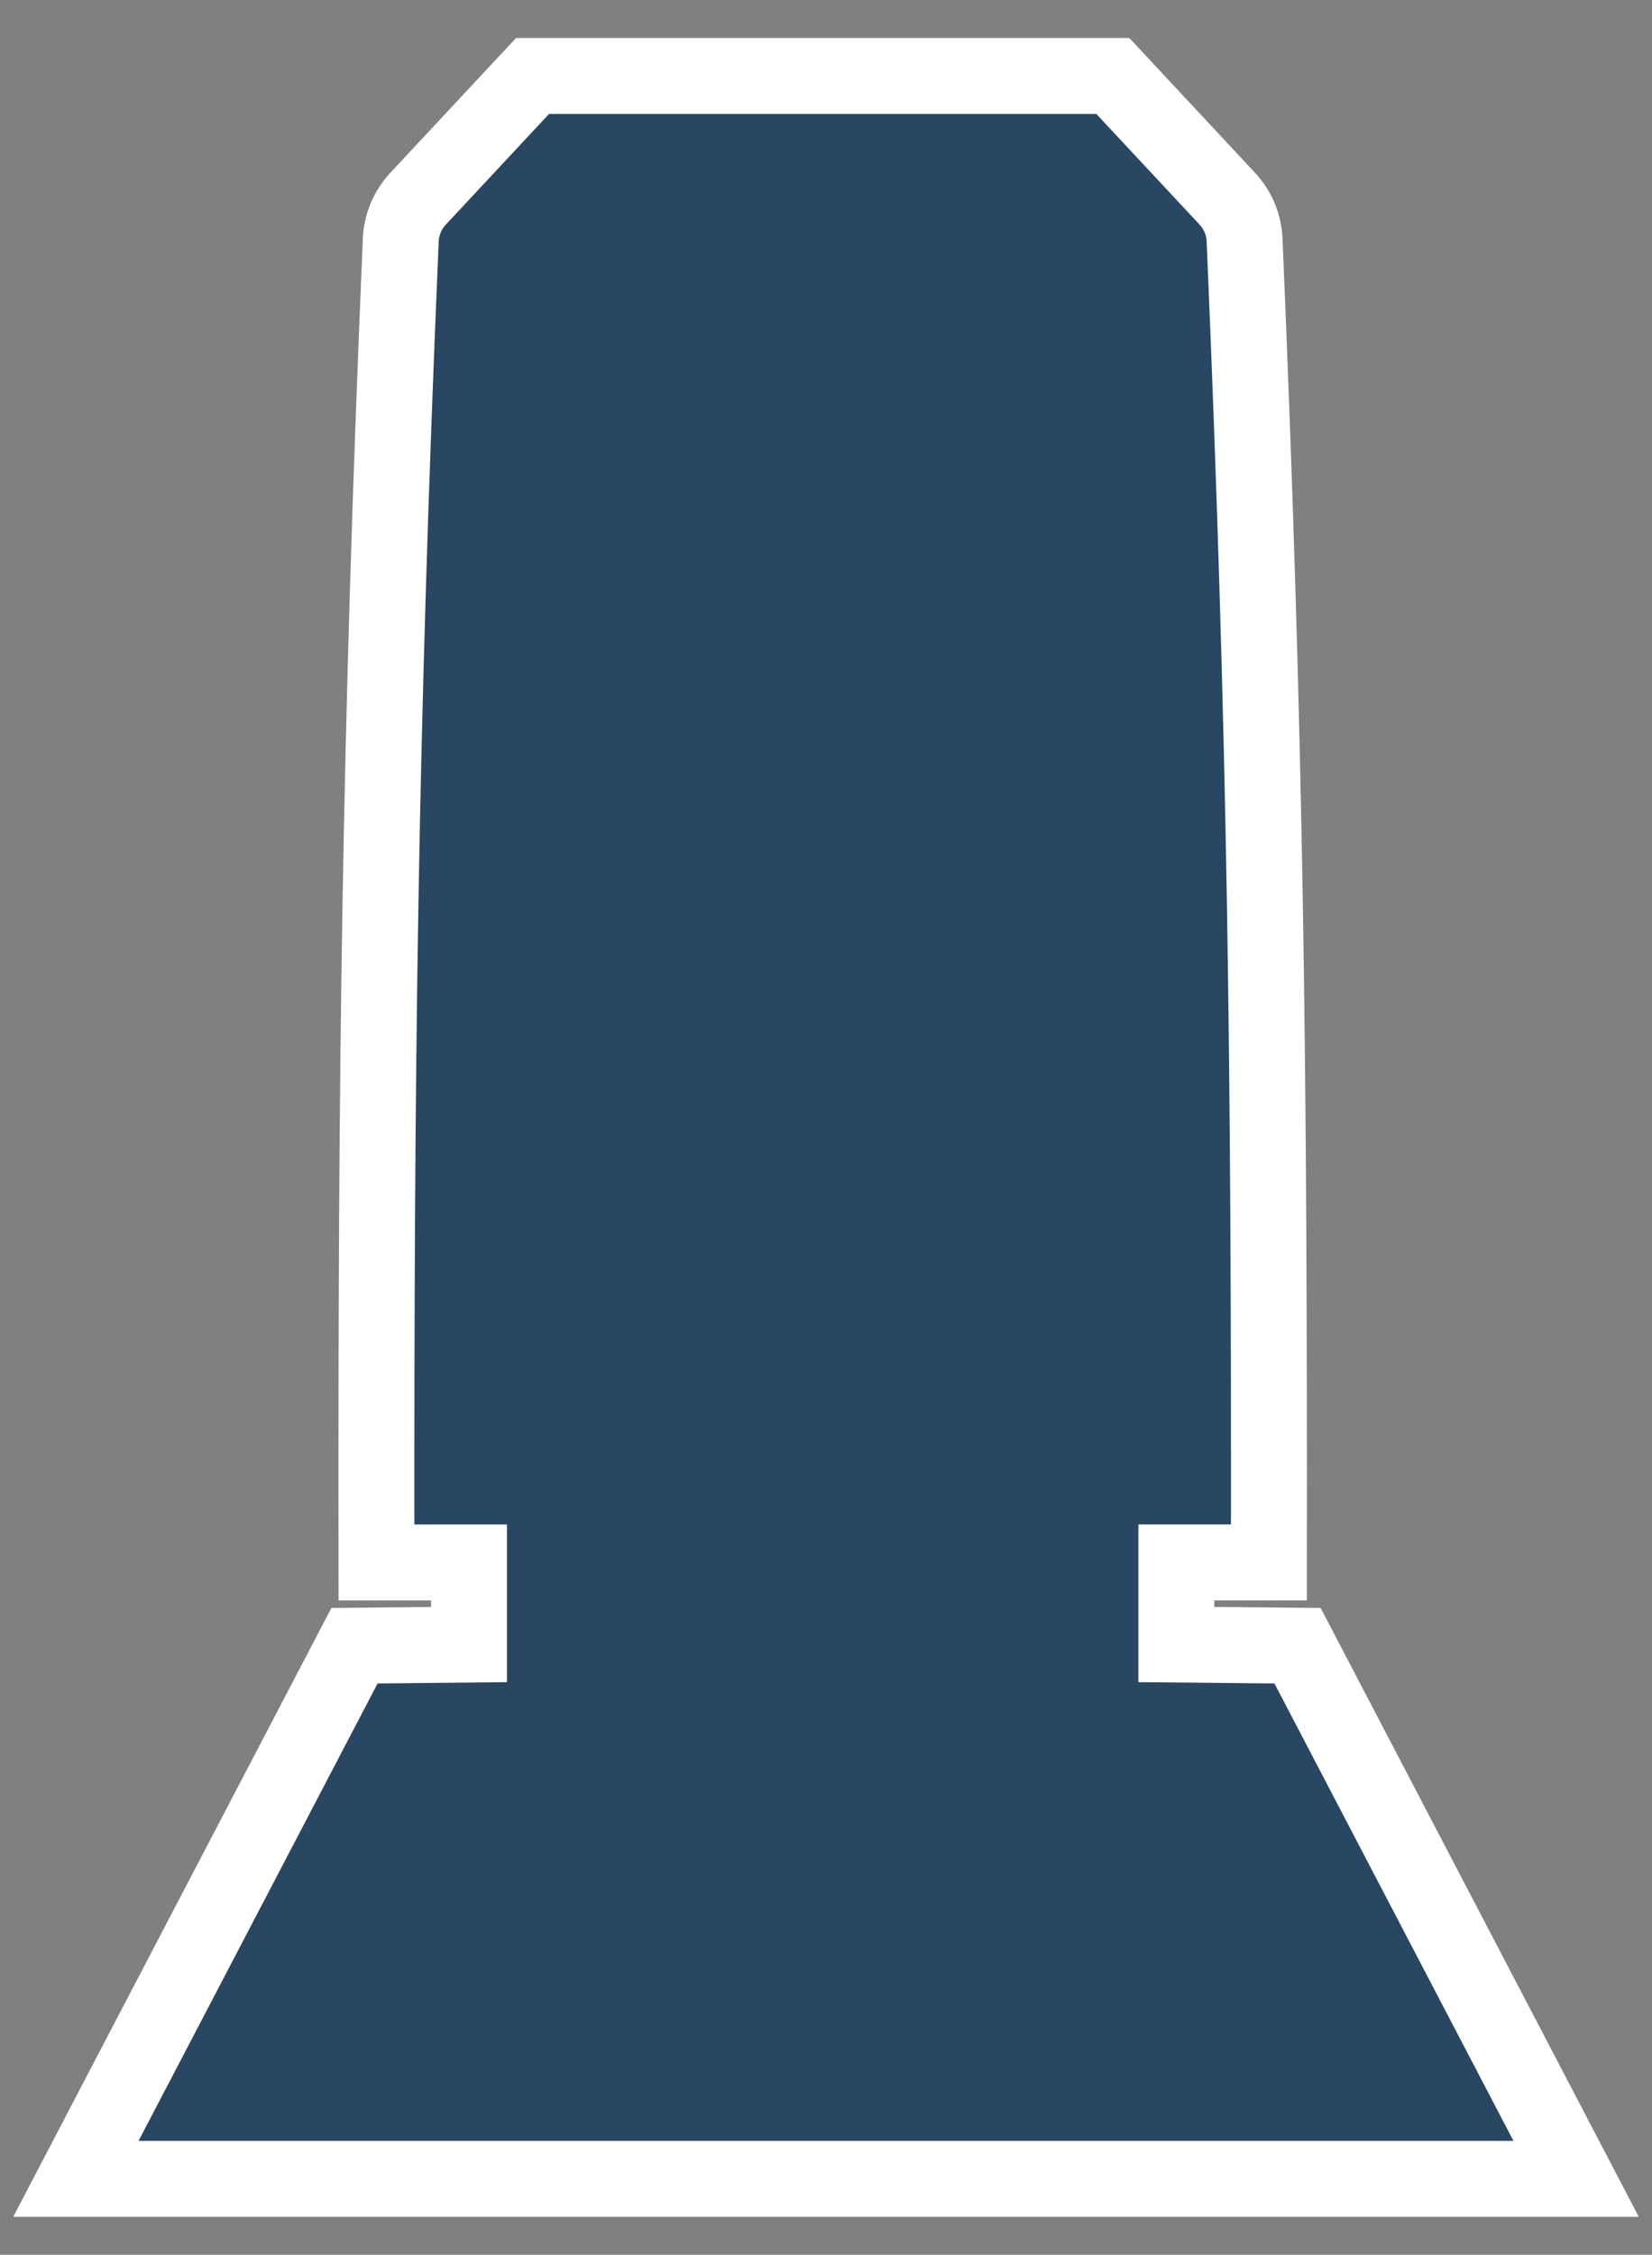 <?xml version="1.0" encoding="UTF-8" standalone="no"?>
<!-- Generator: Adobe Illustrator 15.0.2, SVG Export Plug-In . SVG Version: 6.00 Build 0)  -->

<svg
   xmlns:dc="http://purl.org/dc/elements/1.1/"
   xmlns:cc="http://creativecommons.org/ns#"
   xmlns:rdf="http://www.w3.org/1999/02/22-rdf-syntax-ns#"
   xmlns:svg="http://www.w3.org/2000/svg"
   xmlns="http://www.w3.org/2000/svg"
   xmlns:sodipodi="http://sodipodi.sourceforge.net/DTD/sodipodi-0.dtd"
   xmlns:inkscape="http://www.inkscape.org/namespaces/inkscape"
   version="1.1"
   x="0px"
   y="0px"
   width="87.056"
   height="118.733"
   viewBox="0 0 87.056 118.733"
   enable-background="new 0 0 57.6 223.2"
   xml:space="preserve"
   id="svg2"
   inkscape:version="0.48.4 r9939"
   sodipodi:docname="Source_4_LED_2550_Zoom.svg"><rect x="0" y="0" width="87.056" height="118.733" fill="#808080" stroke="none"/><defs
   id="defs12" /><sodipodi:namedview
   pagecolor="#000000"
   bordercolor="#666666"
   borderopacity="1"
   objecttolerance="10"
   gridtolerance="10"
   guidetolerance="10"
   inkscape:pageopacity="1"
   inkscape:pageshadow="2"
   inkscape:window-width="1280"
   inkscape:window-height="972"
   id="namedview10"
   showgrid="false"
   fit-margin-top="2"
   fit-margin-left="2"
   fit-margin-bottom="2"
   fit-margin-right="2"
   inkscape:zoom="4.0152762"
   inkscape:cx="57.160386"
   inkscape:cy="44.279249"
   inkscape:window-x="-8"
   inkscape:window-y="-8"
   inkscape:window-maximized="1"
   inkscape:current-layer="svg2" />
<g
   id="etc_symbol_base"
   transform="translate(15.09,-9.654)">
	<path
   d="m 53.287,96.314 c -2.129,-0.021 -4.258,-0.04 -6.387,-0.061 0,-1.441 0,-2.883 0,-4.324 1.627,0 3.252,0 4.878,0 0.025,-25.955 -0.167,-43.523 -1.282,-69.639 -0.033,-0.809 -0.357,-1.578 -0.909,-2.171 -2.012,-2.154 -4.022,-4.31 -6.034,-6.465 -5.096,0 -10.193,0 -15.29,0 -5.097,0 -10.192,0 -15.289,0 -2.012,2.155 -4.023,4.311 -6.034,6.465 -0.553,0.593 -0.875,1.362 -0.91,2.171 -1.114,26.117 -1.308,43.685 -1.281,69.64 1.626,0 3.252,0 4.878,0 0,1.441 0,2.883 0,4.324 -2.012,0.021 -4.025,0.04 -6.037,0.061 l -14.68,28.103 c 8.509,0 31.018,0 39.528,0 8.508,0 31.018,0 39.528,0 z"
   id="path5"
   inkscape:connector-curvature="0"
   style="fill:#294663"
   sodipodi:nodetypes="cccccccsccccccccscc" />
</g>
<g
   id="etc_symbol_outline"
   transform="translate(15.09,-9.654)">
	<path
   stroke-miterlimit="10"
   d="m 53.287,96.314 c -2.129,-0.021 -4.258,-0.04 -6.387,-0.061 0,-1.441 0,-2.883 0,-4.324 1.627,0 3.252,0 4.878,0 0.025,-25.955 -0.167,-43.523 -1.282,-69.639 -0.033,-0.809 -0.357,-1.578 -0.909,-2.171 -2.012,-2.154 -4.022,-4.31 -6.034,-6.465 -5.096,0 -10.193,0 -15.29,0 -5.097,0 -10.192,0 -15.289,0 -2.012,2.155 -4.023,4.311 -6.034,6.465 -0.553,0.593 -0.875,1.362 -0.91,2.171 -1.114,26.117 -1.308,43.685 -1.281,69.64 1.626,0 3.252,0 4.878,0 0,1.441 0,2.883 0,4.324 -2.012,0.021 -4.025,0.04 -6.037,0.061 l -14.68,28.072 c 8.509,0 31.018,0 39.528,0 8.508,0 31.018,0 39.528,0 z"
   id="path8"
   inkscape:connector-curvature="0"
   style="fill:none;stroke:#ffffff;stroke-width:4;stroke-miterlimit:10"
   sodipodi:nodetypes="cccccccsccccccccscc" />
</g>
</svg>